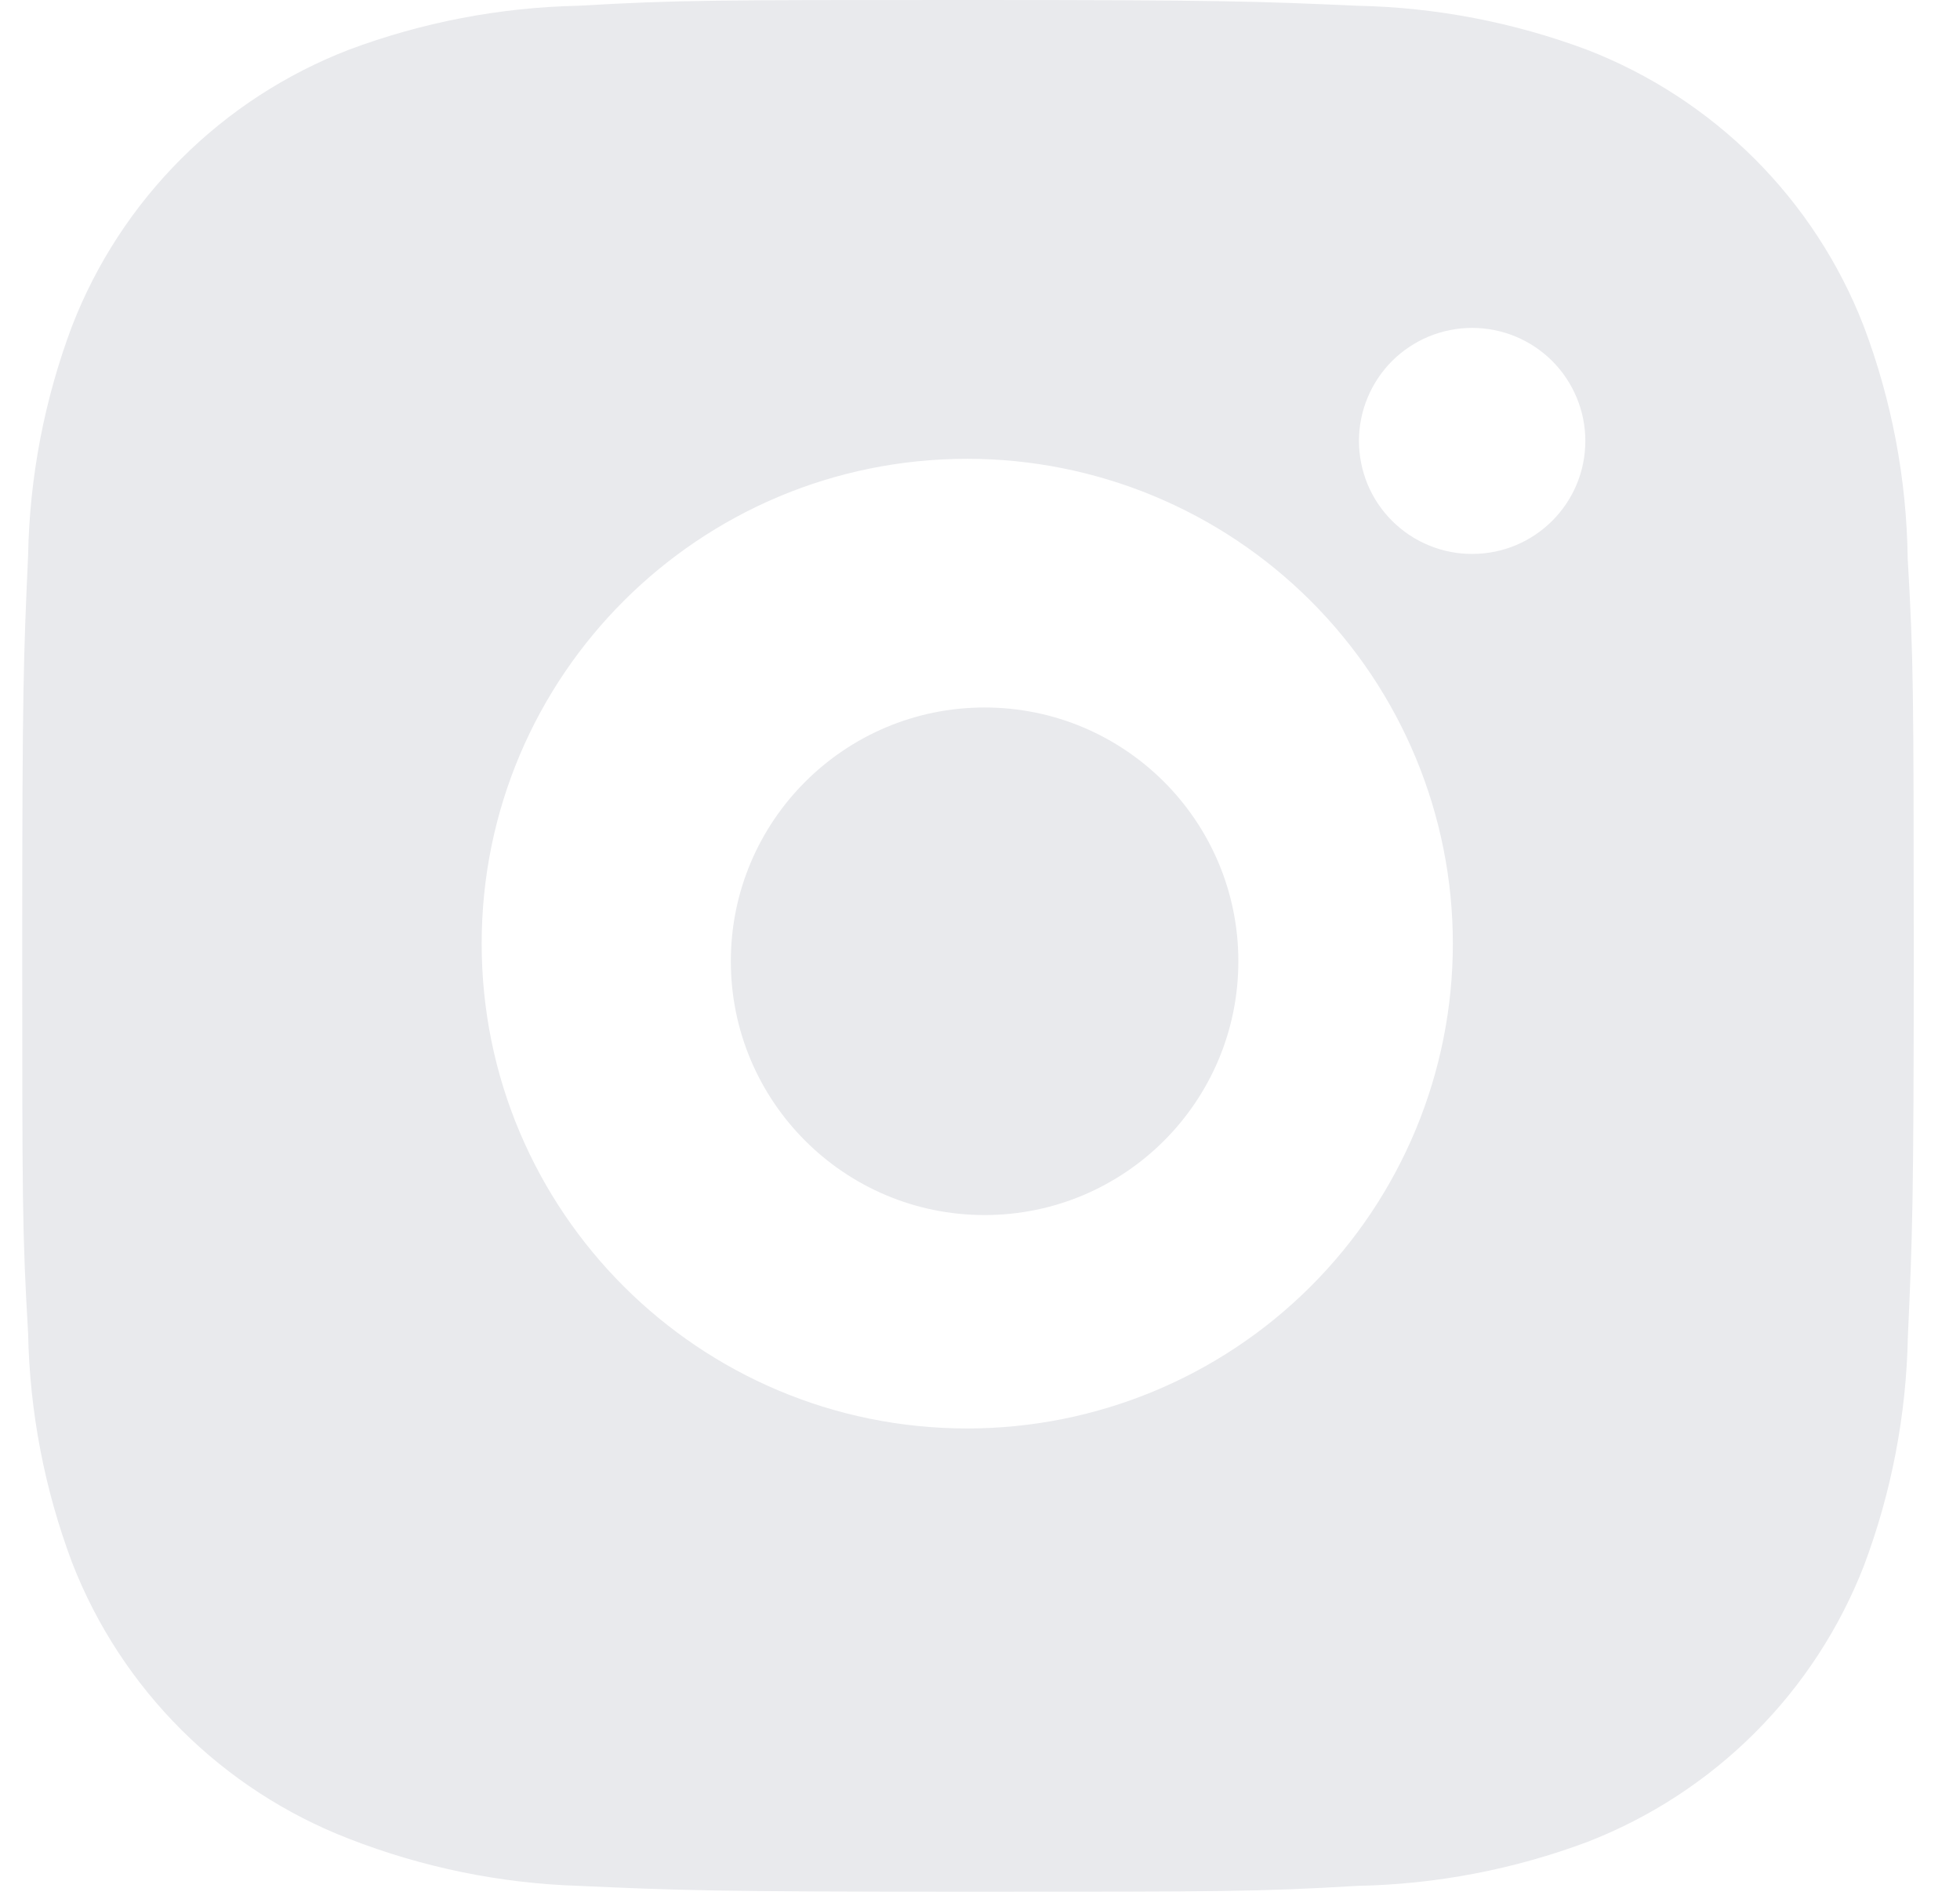 <svg width="32" height="31" viewBox="0 0 32 31" fill="none" xmlns="http://www.w3.org/2000/svg">
<g clip-path="url(#clip0_26_18651)">
<path d="M31.146 9.115C31.129 7.819 30.886 6.535 30.427 5.321C30.03 4.298 29.423 3.368 28.646 2.592C27.868 1.816 26.937 1.21 25.912 0.813C24.712 0.364 23.445 0.12 22.163 0.094C20.513 0.021 19.99 0 15.802 0C11.614 0 11.078 1.14805e-07 9.44 0.094C8.159 0.121 6.892 0.364 5.693 0.813C4.667 1.21 3.736 1.815 2.959 2.591C2.181 3.368 1.574 4.297 1.177 5.321C0.726 6.518 0.483 7.783 0.459 9.062C0.385 10.711 0.363 11.233 0.363 15.414C0.363 19.595 0.363 20.129 0.459 21.766C0.484 23.047 0.726 24.31 1.177 25.51C1.575 26.534 2.182 27.463 2.96 28.239C3.738 29.015 4.669 29.62 5.694 30.017C6.891 30.484 8.158 30.745 9.442 30.787C11.093 30.86 11.616 30.883 15.804 30.883C19.992 30.883 20.529 30.883 22.167 30.787C23.448 30.762 24.716 30.519 25.916 30.07C26.941 29.672 27.871 29.067 28.649 28.29C29.426 27.514 30.033 26.585 30.431 25.562C30.882 24.363 31.124 23.1 31.149 21.817C31.223 20.17 31.245 19.648 31.245 15.465C31.242 11.284 31.242 10.754 31.146 9.115ZM15.792 23.32C11.412 23.32 7.864 19.778 7.864 15.405C7.864 11.033 11.412 7.49 15.792 7.49C17.895 7.49 19.911 8.324 21.398 9.809C22.885 11.293 23.72 13.306 23.72 15.405C23.72 17.505 22.885 19.518 21.398 21.002C19.911 22.487 17.895 23.32 15.792 23.32ZM24.036 9.043C23.793 9.044 23.552 8.996 23.328 8.903C23.104 8.811 22.9 8.675 22.728 8.503C22.556 8.332 22.42 8.128 22.327 7.904C22.235 7.68 22.187 7.44 22.187 7.198C22.187 6.955 22.235 6.715 22.328 6.492C22.421 6.268 22.557 6.064 22.728 5.893C22.9 5.722 23.104 5.586 23.328 5.493C23.552 5.401 23.792 5.353 24.035 5.353C24.278 5.353 24.518 5.401 24.742 5.493C24.966 5.586 25.17 5.722 25.342 5.893C25.513 6.064 25.649 6.268 25.742 6.492C25.835 6.715 25.883 6.955 25.883 7.198C25.883 8.218 25.056 9.043 24.036 9.043Z" fill="#E9EAED"/>
<path d="M16.075 19.836C18.363 19.836 20.218 17.981 20.218 15.693C20.218 13.405 18.363 11.55 16.075 11.55C13.787 11.55 11.932 13.405 11.932 15.693C11.932 17.981 13.787 19.836 16.075 19.836Z" fill="#E9EAED"/>
</g>
<defs>
<clipPath id="clip0_26_18651">
<rect width="30.883" height="30.883" fill="white" transform="translate(0.363)"/>
</clipPath>
</defs>
</svg>
